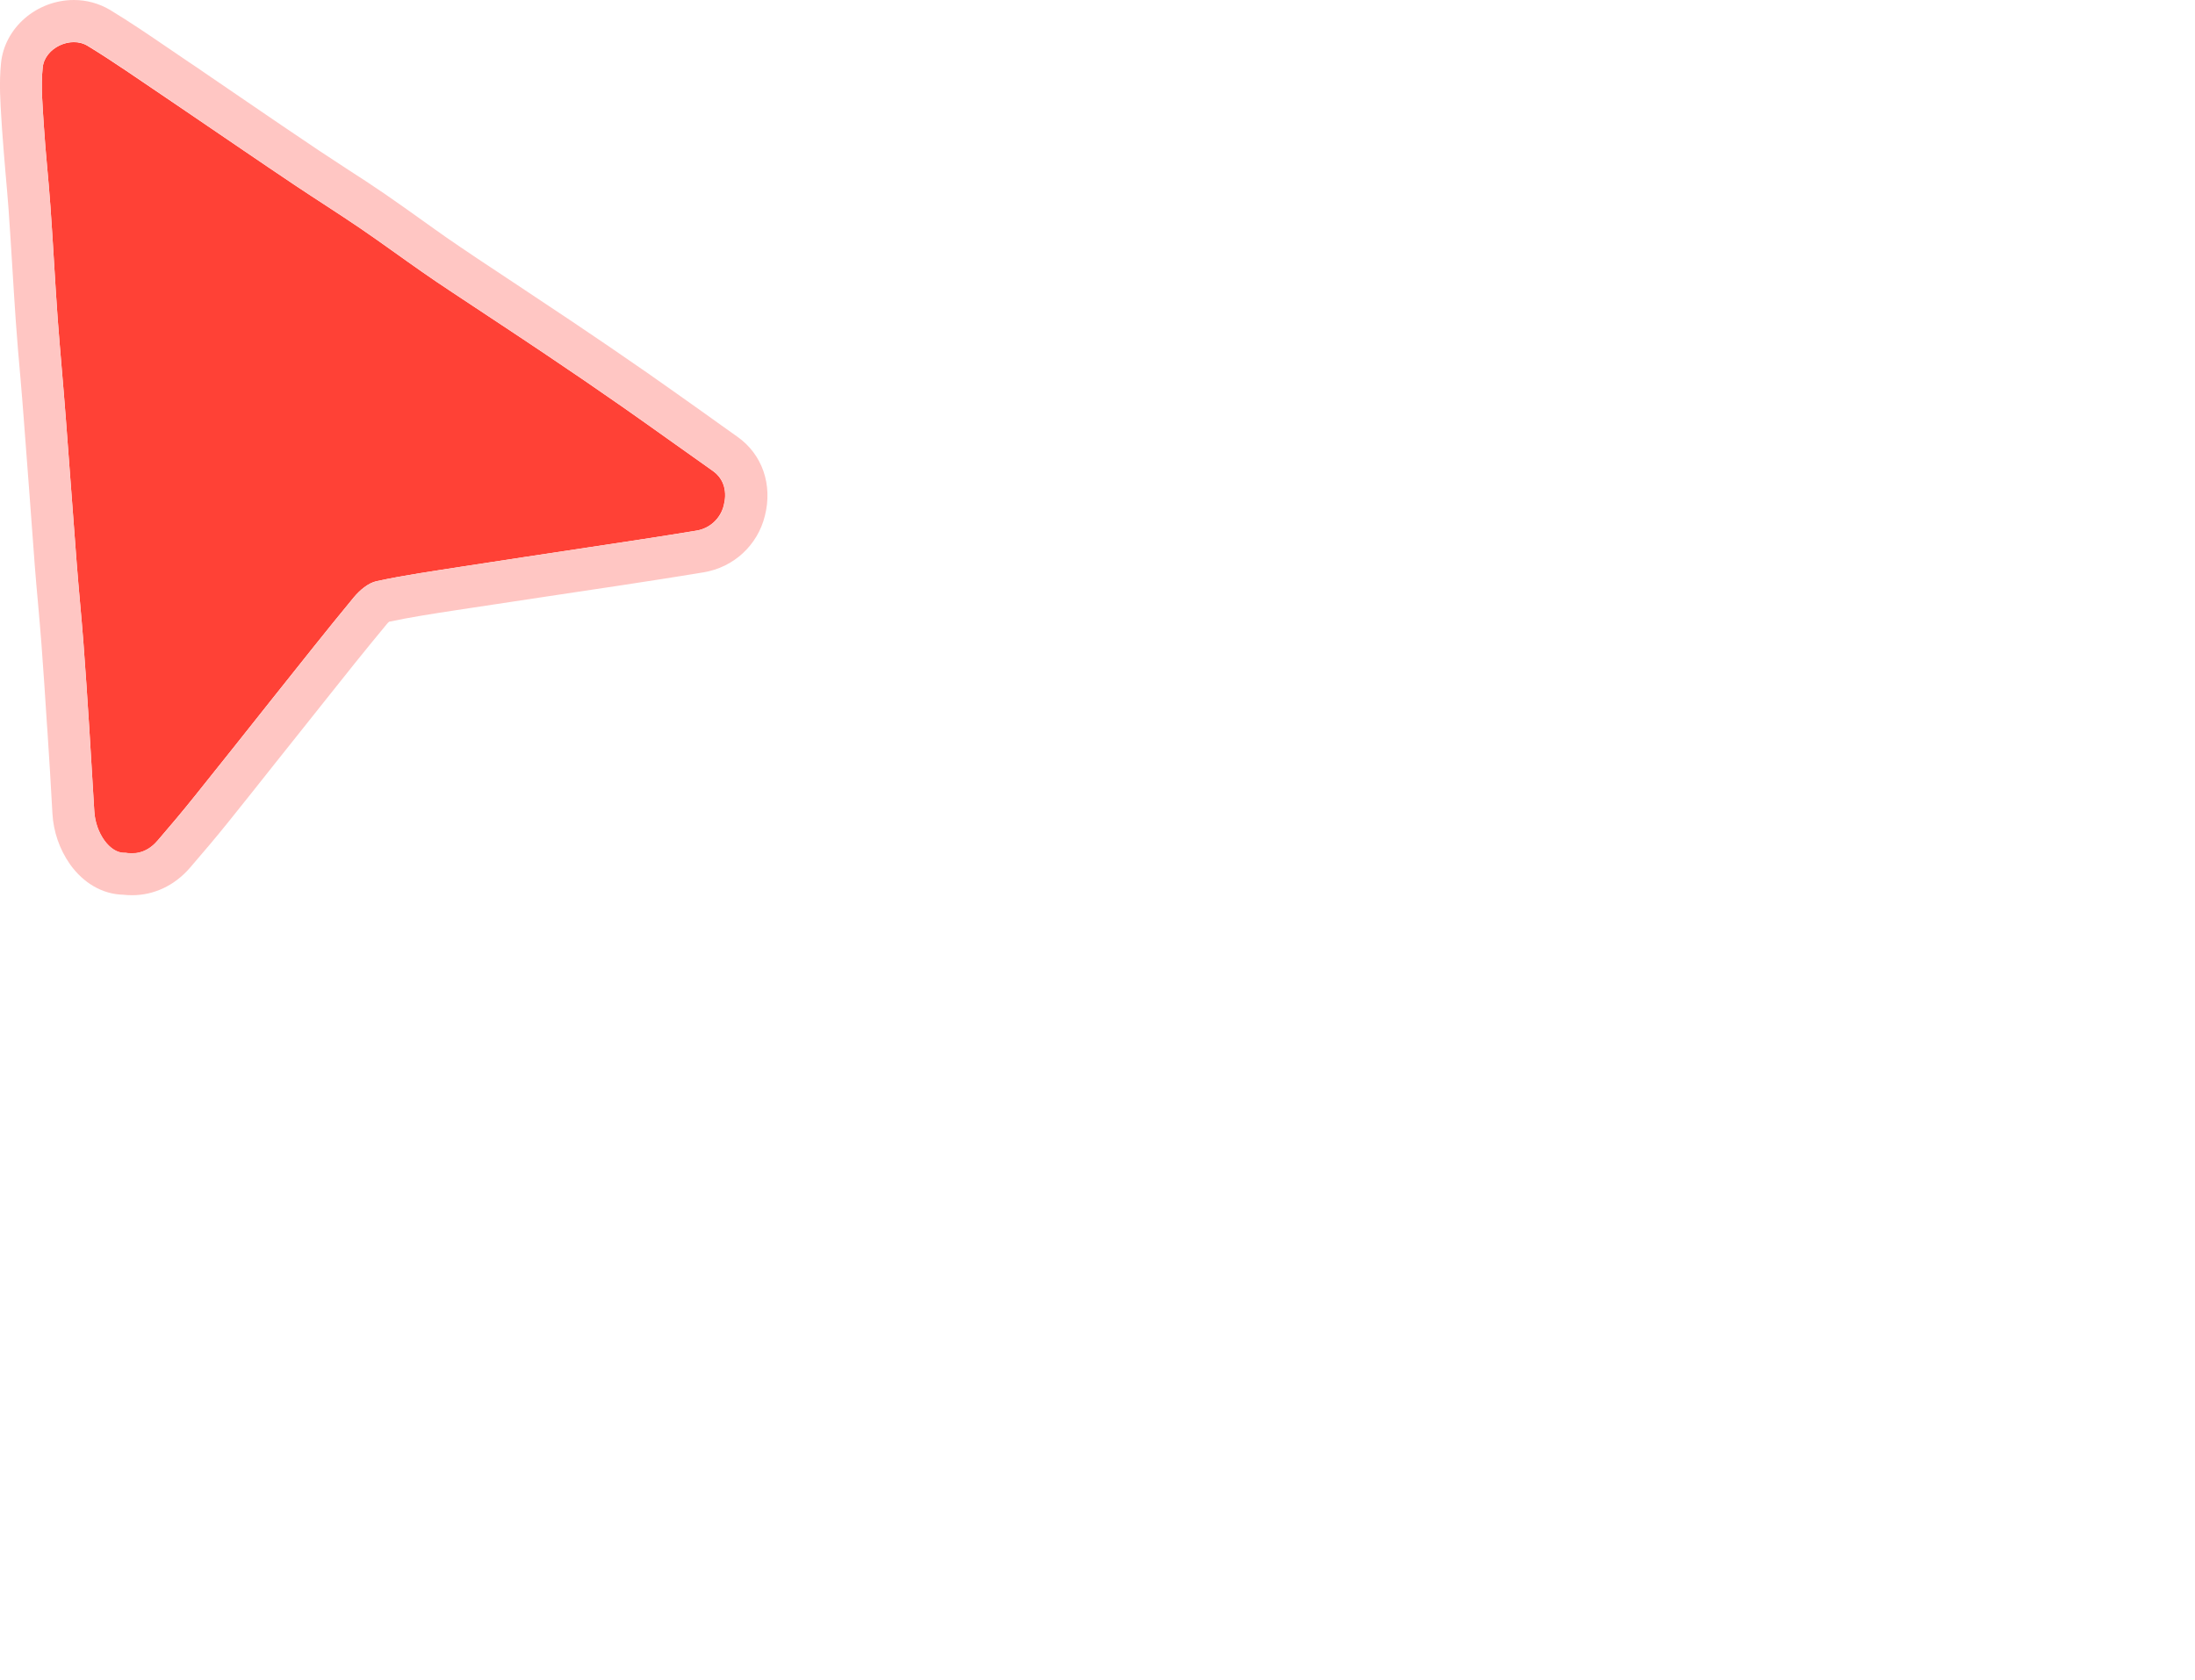 <?xml version="1.0" encoding="utf-8"?>
<!-- Generator: Adobe Illustrator 24.1.3, SVG Export Plug-In . SVG Version: 6.00 Build 0)  -->
<svg version="1.1" id="Layer_1" xmlns="http://www.w3.org/2000/svg" xmlns:xlink="http://www.w3.org/1999/xlink" x="0px" y="0px"
	 viewBox="0 0 1306 1000" style="enable-background:new 0 0 1306 1000;" xml:space="preserve">
<style type="text/css">
	.st0{fill:#FF4136;}
	.st1{fill:#FFC6C3;}
</style>
<g id="main">
	<g>
		<path class="st0" d="M74.7,507.6c-9.2,0.7-17.9-11.7-18.6-24.8c-1-16.6-2-33.1-3-49.7C52,416,50.9,399,49.6,382
			c-1.2-15.7-2.8-31.4-4-47.2c-2.2-28.4-4.2-56.8-6.4-85.2c-1.5-20-3.4-40.1-4.9-60.1c-1.6-22.2-2.7-44.4-4.3-66.6
			c-1.1-15.9-2.9-31.8-3.9-47.8c-0.7-11.6-1.9-23.4-0.7-34.9c1.2-11.7,16.7-19,26.7-12.9c15.6,9.5,30.6,20.1,45.8,30.3
			c5.6,3.8,11.2,7.6,16.8,11.4c20.2,13.7,40.4,27.6,60.7,41.2c13,8.7,26.2,17,39.1,25.8c12.3,8.4,24.4,17.3,36.6,25.8
			c6.1,4.3,12.4,8.5,18.6,12.6c18.5,12.3,37,24.4,55.4,36.8c15.2,10.2,30.3,20.5,45.3,31c18,12.6,35.7,25.4,53.6,38
			c7.4,5.2,8.5,13.3,6.6,20.6c-1.9,7.8-8.3,13.7-16.2,15c-21.2,3.5-42.5,6.7-63.8,9.9c-25,3.8-50,7.5-75,11.4
			c-17.2,2.7-34.5,5.1-51.6,8.8c-5,1.1-10,5.4-13.5,9.6c-16.3,19.7-32.1,39.8-48,59.7c-15.5,19.5-30.9,39-46.5,58.4
			c-7.2,9-14.6,17.8-22.1,26.5C89,506,82.6,509,74.7,507.6z"/>
		<path class="st1" d="M44,25c2.9,0,5.7,0.7,8.2,2.2C67.8,36.7,82.8,47.3,98,57.5c5.6,3.8,11.2,7.6,16.8,11.5
			c20.2,13.7,40.4,27.6,60.7,41.2c13,8.7,26.2,17,39.1,25.8c12.3,8.4,24.4,17.3,36.6,25.8c6.1,4.3,12.4,8.5,18.6,12.6
			c18.5,12.3,37,24.4,55.4,36.8c15.2,10.2,30.3,20.5,45.3,31c18,12.6,35.7,25.4,53.6,38c7.4,5.2,8.5,13.3,6.6,20.6
			c-1.9,7.8-8.3,13.7-16.2,15c-21.2,3.5-42.5,6.7-63.8,9.9c-25,3.8-50,7.5-75,11.4c-17.2,2.7-34.5,5.1-51.6,8.8
			c-5,1.1-10,5.4-13.5,9.6c-16.3,19.7-32.1,39.8-48,59.7c-15.5,19.5-30.9,39-46.5,58.4c-7.2,9-14.6,17.8-22.1,26.5
			c-4.2,4.8-9.3,7.7-15.5,7.7c-1.3,0-2.6-0.1-3.8-0.3c-0.3,0-0.5,0-0.8,0c-8.9,0-17.1-12.1-17.8-24.8c-1-16.6-2-33.1-3-49.7
			c-1.1-17.1-2.2-34.1-3.5-51.1c-1.2-15.7-2.8-31.4-4-47.2c-2.2-28.4-4.2-56.8-6.4-85.2c-1.5-20-3.4-40.1-4.9-60.1
			c-1.6-22.2-2.7-44.4-4.3-66.6C28.9,106.9,27.1,91,26.1,75c-0.7-11.6-1.9-23.4-0.7-34.9C26.3,31.3,35.3,25,44,25 M44,0L44,0
			C21.8,0,2.7,16.5,0.6,37.6c-1.2,12-0.4,23.3,0.3,34.3c0.1,1.6,0.2,3.2,0.3,4.8c0.6,8.9,1.4,17.8,2.1,26.4
			c0.6,7.1,1.3,14.4,1.8,21.5c0.8,10.7,1.4,21.7,2.1,32.3c0.7,11.2,1.4,22.9,2.2,34.3c0.8,11.4,1.8,23,2.8,34.1
			c0.7,8.6,1.5,17.4,2.1,26.1c1.1,14,2.1,28.3,3.2,42.2c1,14.1,2.1,28.7,3.2,43.1c0.6,7.8,1.3,15.6,2,23.2c0.7,7.9,1.4,16,2,23.9
			c1.2,15.5,2.2,31.4,3.2,46.8l0.3,4.1c1.1,16.4,2.1,33.1,3,49.5c0.6,10.8,4.2,21.2,10.4,30.1c8,11.3,19.4,17.9,31.6,18.2
			c1.8,0.2,3.6,0.3,5.4,0.3c13.1,0,25.3-5.8,34.4-16.3c7.7-8.9,15.4-18,22.8-27.2c9.5-11.8,19-23.8,28.2-35.4
			c6-7.6,12.2-15.4,18.4-23.1c3.4-4.2,6.8-8.5,10.1-12.7c12.2-15.4,24.9-31.3,37.6-46.6c0.5-0.6,0.9-1.1,1.5-1.5
			c12.8-2.7,25.8-4.7,39.5-6.8c2.9-0.4,5.7-0.9,8.6-1.3c15-2.3,30.3-4.6,45-6.8c9.8-1.5,19.9-3,29.9-4.5c4-0.6,8-1.2,12.1-1.8
			c17-2.6,34.7-5.3,52-8.2c17.8-2.9,32.1-16.1,36.4-33.6c4.7-18.5-1.5-36.6-16.4-47.1c-6.4-4.5-12.9-9.2-19.2-13.7
			c-11.3-8-22.9-16.3-34.5-24.4c-15.1-10.5-30.5-21-45.7-31.2c-11.5-7.7-23.1-15.4-34.4-22.9c-6.9-4.6-14.1-9.3-21.1-14
			c-7.3-4.9-12.9-8.7-18.1-12.3c-4.6-3.2-9.3-6.6-13.8-9.8c-7.5-5.4-15.3-10.9-23.1-16.3c-7.3-5-14.6-9.8-21.8-14.4
			c-5.8-3.8-11.7-7.7-17.5-11.5c-14.9-10-29.9-20.2-44.5-30.2c-5.4-3.7-10.7-7.3-16.1-11c-2.2-1.5-4.4-3-6.6-4.5
			c-3.3-2.3-6.8-4.7-10.3-7c-4.2-2.8-8.4-5.7-12.5-8.5C88.5,20.7,77.2,13,65.3,5.8C58.8,2,51.5,0,44,0L44,0z"/>
	</g>
</g>
</svg>
